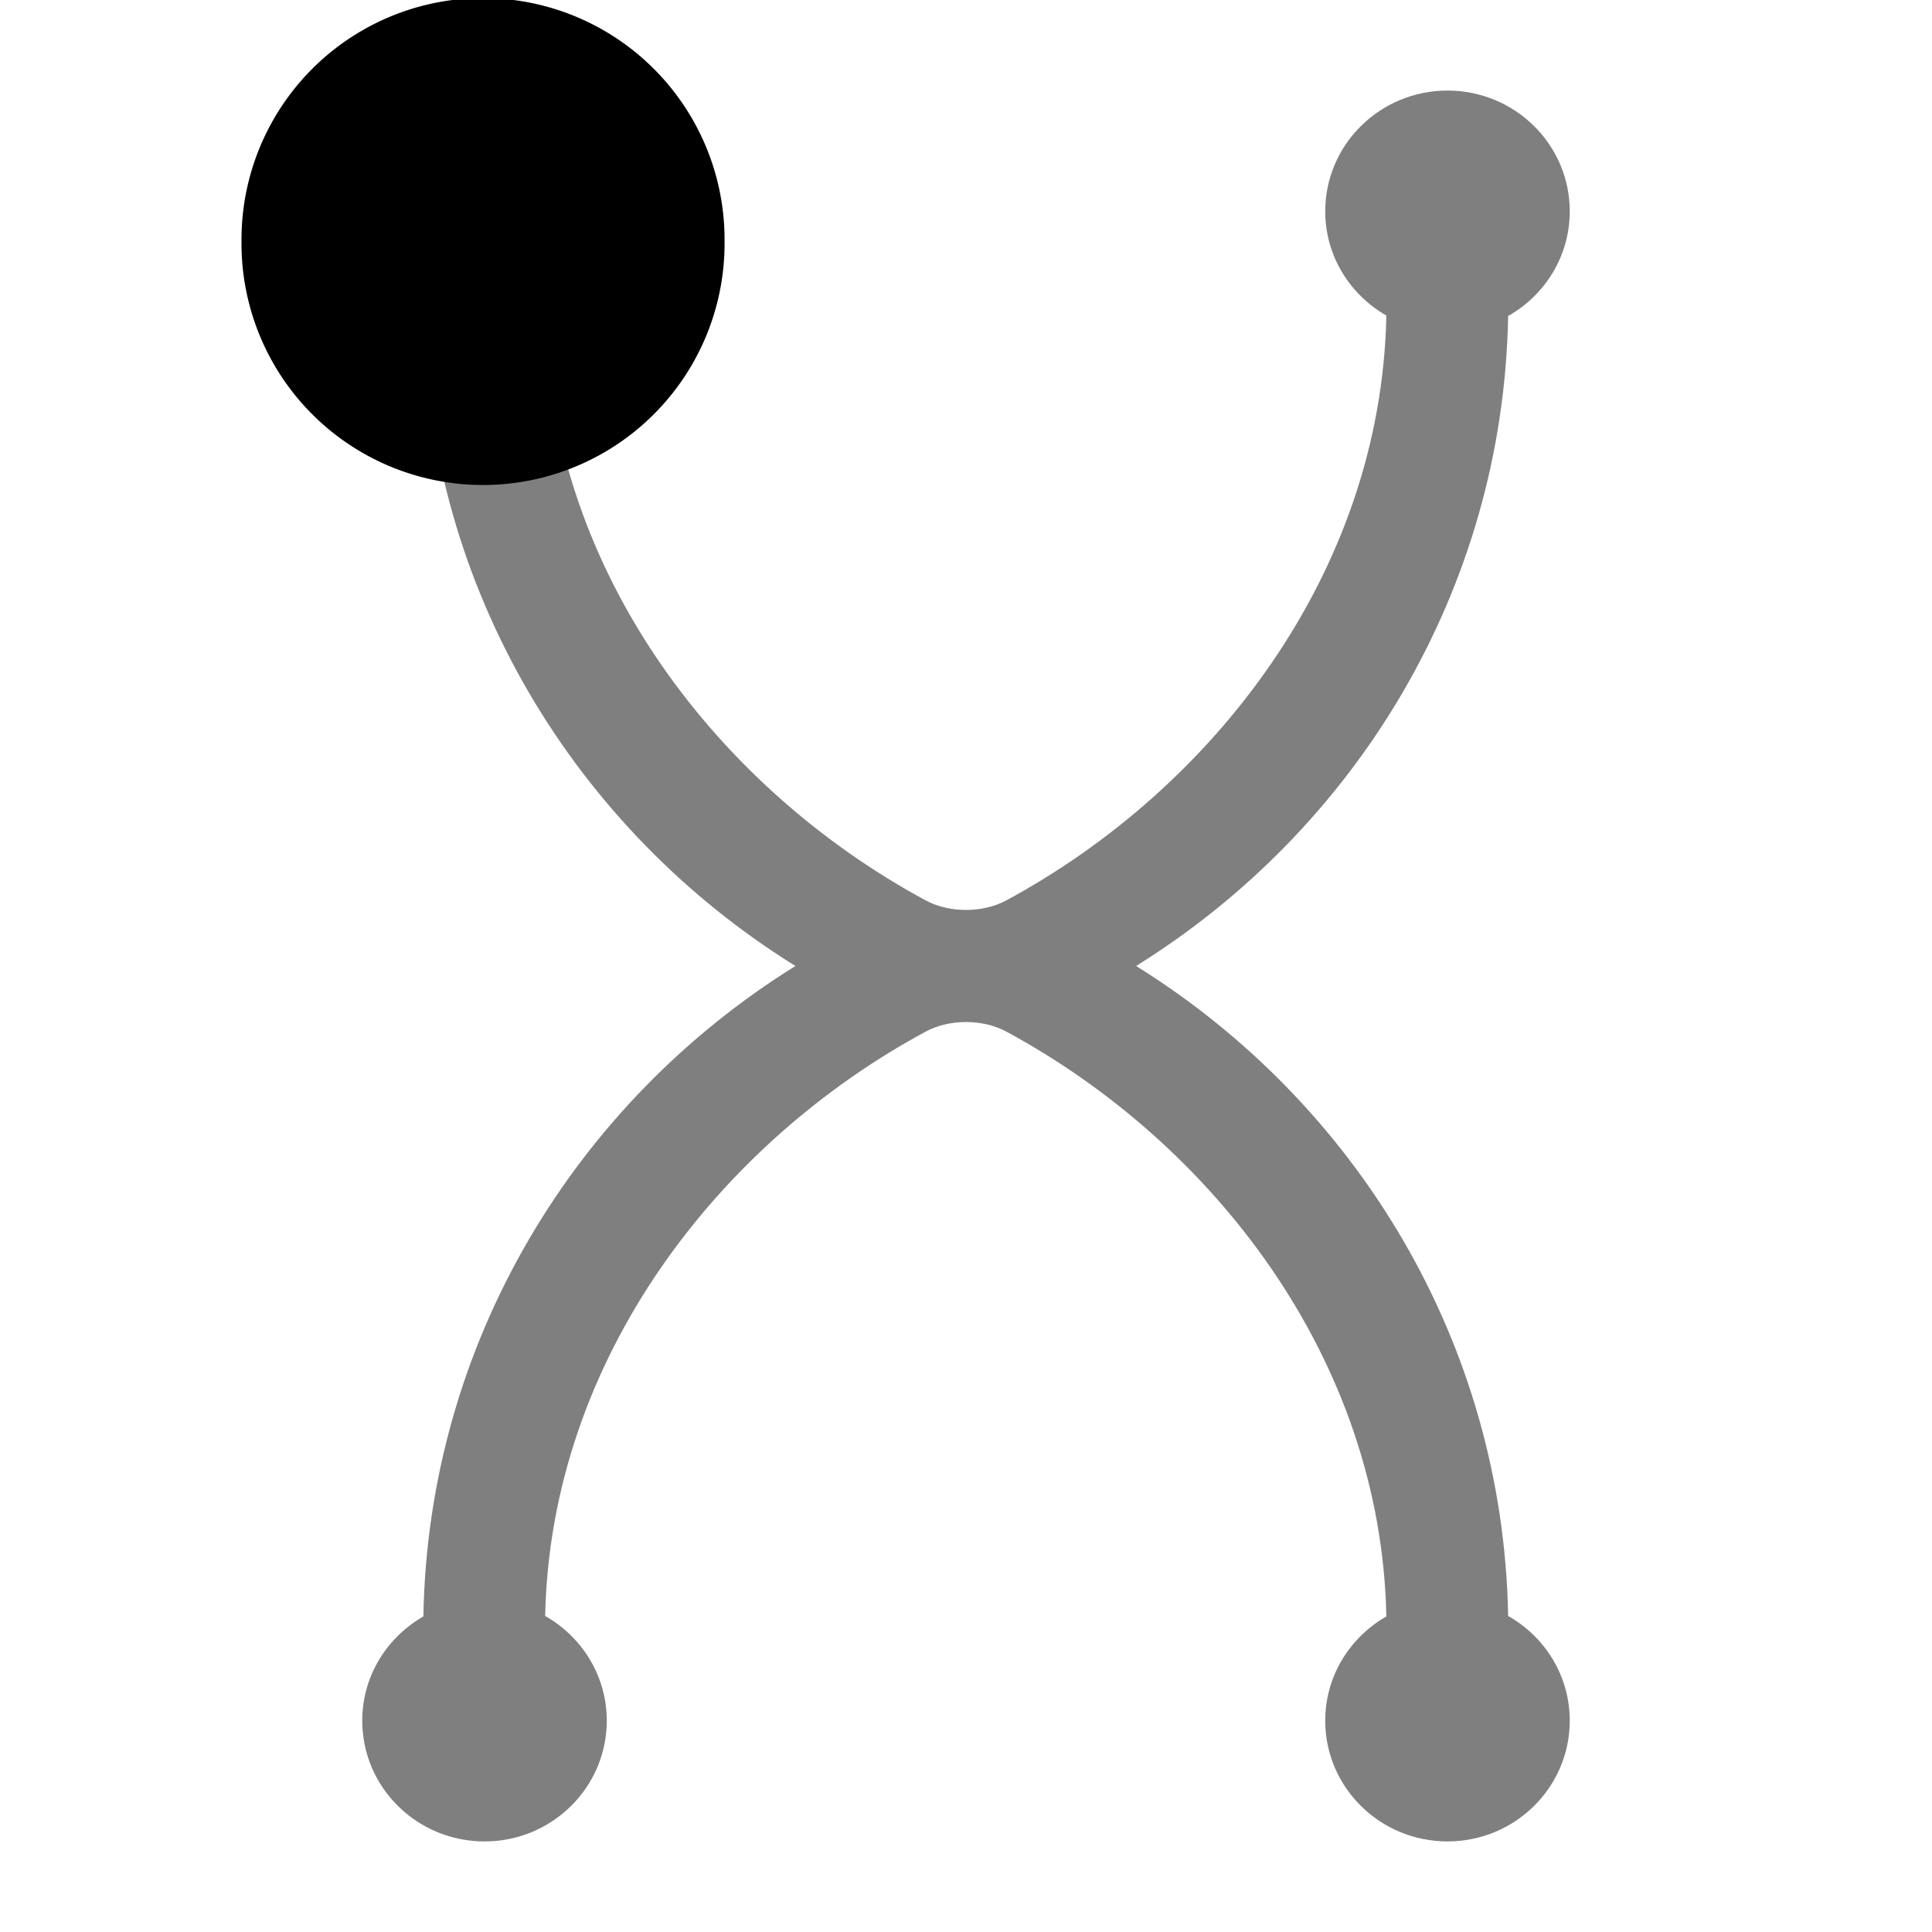 <?xml version="1.0" encoding="UTF-8" standalone="no"?>
<!-- Created with Inkscape (http://www.inkscape.org/) -->

<svg
   xmlns:dc="http://purl.org/dc/elements/1.1/"
   xmlns:cc="http://creativecommons.org/ns#"
   xmlns:rdf="http://www.w3.org/1999/02/22-rdf-syntax-ns#"
   xmlns:svg="http://www.w3.org/2000/svg"
   xmlns="http://www.w3.org/2000/svg"
   xmlns:sodipodi="http://sodipodi.sourceforge.net/DTD/sodipodi-0.dtd"
   xmlns:inkscape="http://www.inkscape.org/namespaces/inkscape"
   width="128"
   height="128"
   id="svg2"
   version="1.1"
   inkscape:version="0.48.0 r9654"
   sodipodi:docname="gear0.svg">
  <defs
     id="defs4">
    <inkscape:perspective
       sodipodi:type="inkscape:persp3d"
       inkscape:vp_x="0 : 526.18109 : 1"
       inkscape:vp_y="0 : 1000 : 0"
       inkscape:vp_z="744.09448 : 526.18109 : 1"
       inkscape:persp3d-origin="372.04724 : 350.78739 : 1"
       id="perspective10" />
  </defs>
  <sodipodi:namedview
     id="base"
     pagecolor="#ffffff"
     bordercolor="#666666"
     borderopacity="1.0"
     inkscape:pageopacity="0.0"
     inkscape:pageshadow="2"
     inkscape:zoom="3.959798"
     inkscape:cx="55.809775"
     inkscape:cy="60"
     inkscape:document-units="px"
     inkscape:current-layer="g3644"
     showgrid="false"
     showguides="true"
     inkscape:guide-bbox="true"
     inkscape:window-width="1088"
     inkscape:window-height="792"
     inkscape:window-x="483"
     inkscape:window-y="205"
     inkscape:window-maximized="0">
    <sodipodi:guide
       orientation="0,1"
       position="114.286,-22.5"
       id="guide3596" />
  </sodipodi:namedview>
  <g
     inkscape:label="Ebene 1"
     inkscape:groupmode="layer"
     id="layer1"
     transform="translate(0,-924.362)">
    <g
       id="g3644">
      <path
         style="opacity:0.5;fill:#000000;fill-opacity:1;stroke:none"
         d="m 32.1,930.362 c -4.473,0 -8.1,3.582 -8.1,8 0,2.957 1.634,5.522 4.05,6.906 0.316,18.147 10.073,34.036 24.648,43.094 -14.575,9.058 -24.332,24.947 -24.648,43.094 C 25.634,1032.841 24,1035.405 24,1038.362 c 0,4.418 3.626,8 8.1,8 4.473,0 8.1,-3.582 8.1,-8 0,-2.972 -1.645,-5.558 -4.082,-6.938 0.36,-17.086 11.579,-31.367 25.217,-38.719 1.559,-0.84 3.77,-0.841 5.329,0 13.638,7.359 24.839,21.651 25.186,38.75 -2.415,1.385 -4.05,3.949 -4.05,6.906 0,4.418 3.626,8 8.1,8 4.473,0 8.1,-3.582 8.1,-8 0,-2.972 -1.645,-5.558 -4.082,-6.938 -0.326,-18.137 -10.09,-34.011 -24.648,-43.062 14.558,-9.052 24.322,-24.926 24.648,-43.063 C 102.355,943.92 104,941.335 104,938.362 c 0,-4.418 -3.626,-8 -8.1,-8 -4.473,0 -8.1,3.582 -8.1,8 0,2.957 1.634,5.522 4.05,6.906 -0.347,17.099 -11.548,31.391 -25.186,38.75 -1.559,0.841 -3.77,0.84 -5.329,0 -13.639,-7.352 -24.858,-21.633 -25.217,-38.719 2.436,-1.379 4.082,-3.965 4.082,-6.938 0,-4.418 -3.626,-8 -8.1,-8 z"
         id="path3677"
         inkscape:connector-curvature="0"
         sodipodi:nodetypes="sscccssscaacssscccssscaacss" />
      <path
         sodipodi:type="arc"
         style="fill:#000000;fill-opacity:1;stroke:none"
         id="path3646"
         sodipodi:cx="19.821428"
         sodipodi:cy="25.321428"
         sodipodi:rx="15.535714"
         sodipodi:ry="15.535714"
         d="m 35.357,25.321 a 15.536,15.536 0 1 1 -31.071,0 15.536,15.536 0 1 1 31.071,0 z"
         transform="matrix(1.03,0,0,1.03,11.586,914.284)" />
    </g>
  </g>
</svg>
